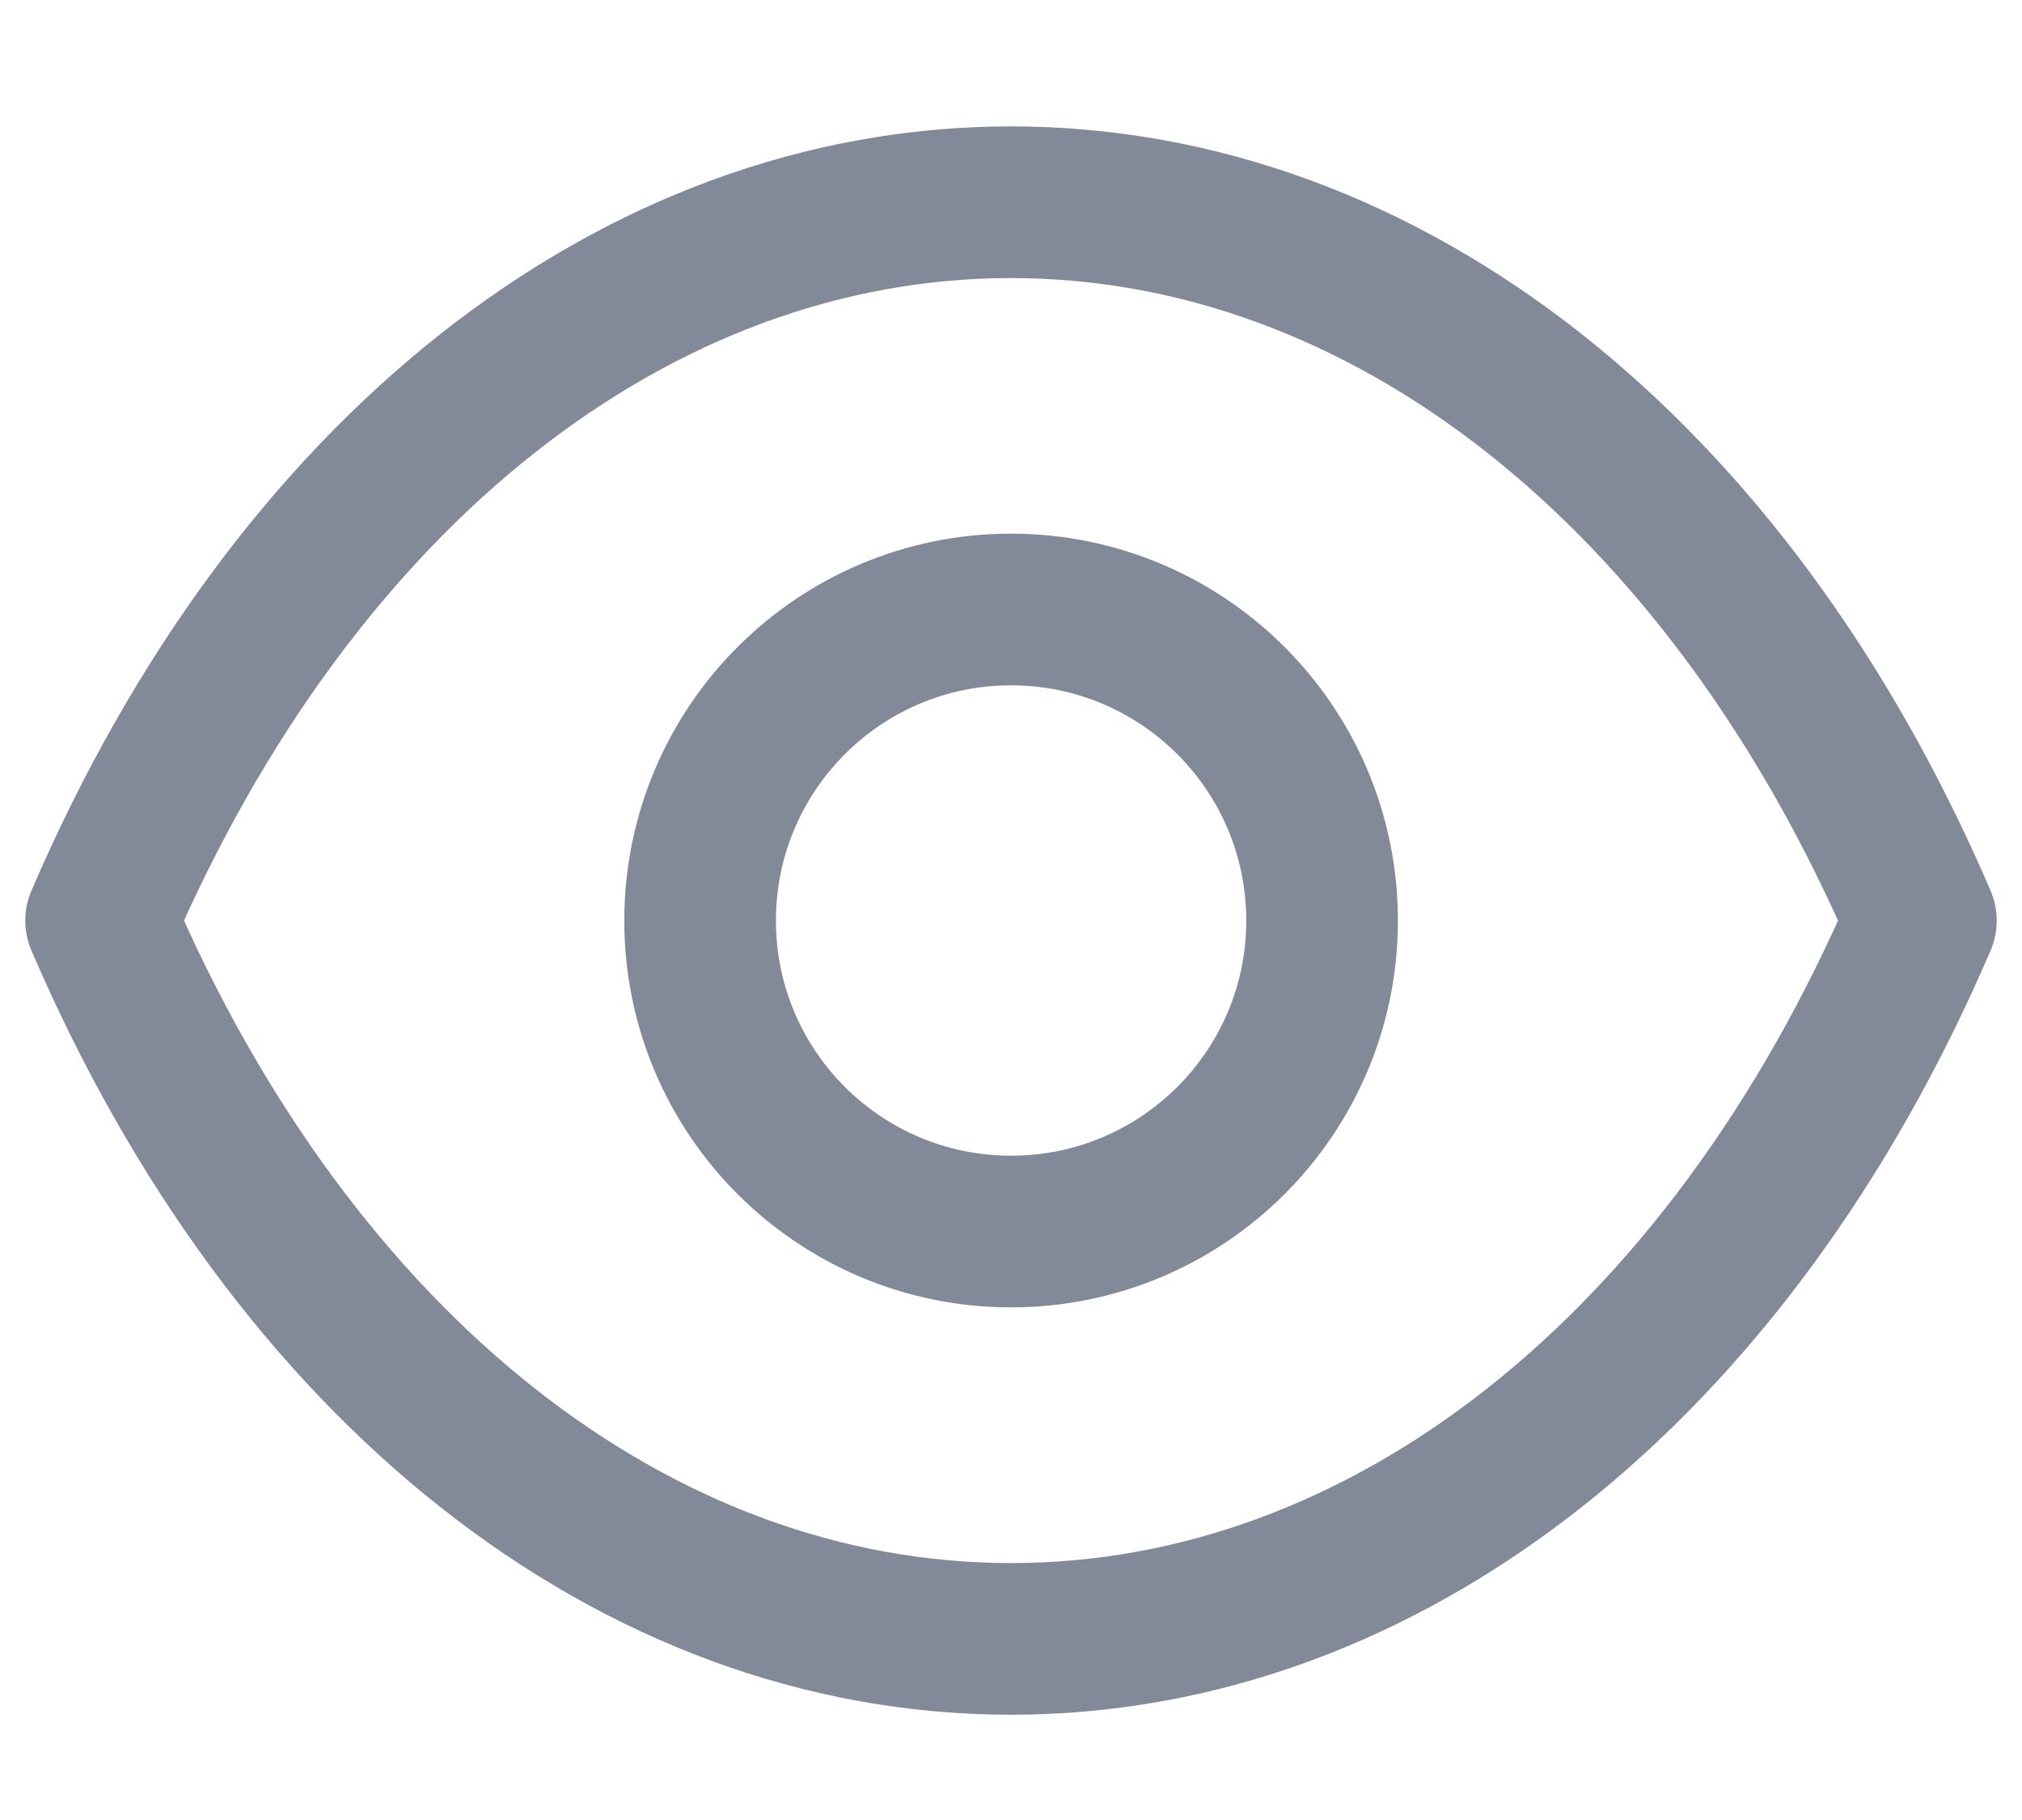 <svg width="20" height="18" viewBox="0 0 20 18" fill="none" xmlns="http://www.w3.org/2000/svg">
<path fill-rule="evenodd" clip-rule="evenodd" d="M13.077 9.105C13.077 10.804 11.699 12.18 10 12.18C8.302 12.18 6.925 10.804 6.925 9.105C6.925 7.405 8.302 6.028 10 6.028C11.699 6.028 13.077 7.405 13.077 9.105Z" stroke="#828998" stroke-width="1.5" stroke-linecap="round" stroke-linejoin="round"/>
<path fill-rule="evenodd" clip-rule="evenodd" d="M9.998 16.209C13.703 16.209 17.092 13.545 19 9.105C17.092 4.664 13.703 2 9.998 2H10.002C6.297 2 2.908 4.664 1 9.105C2.908 13.545 6.297 16.209 10.002 16.209H9.998Z" stroke="#828998" stroke-width="1.5" stroke-linecap="round" stroke-linejoin="round"/>
</svg>
